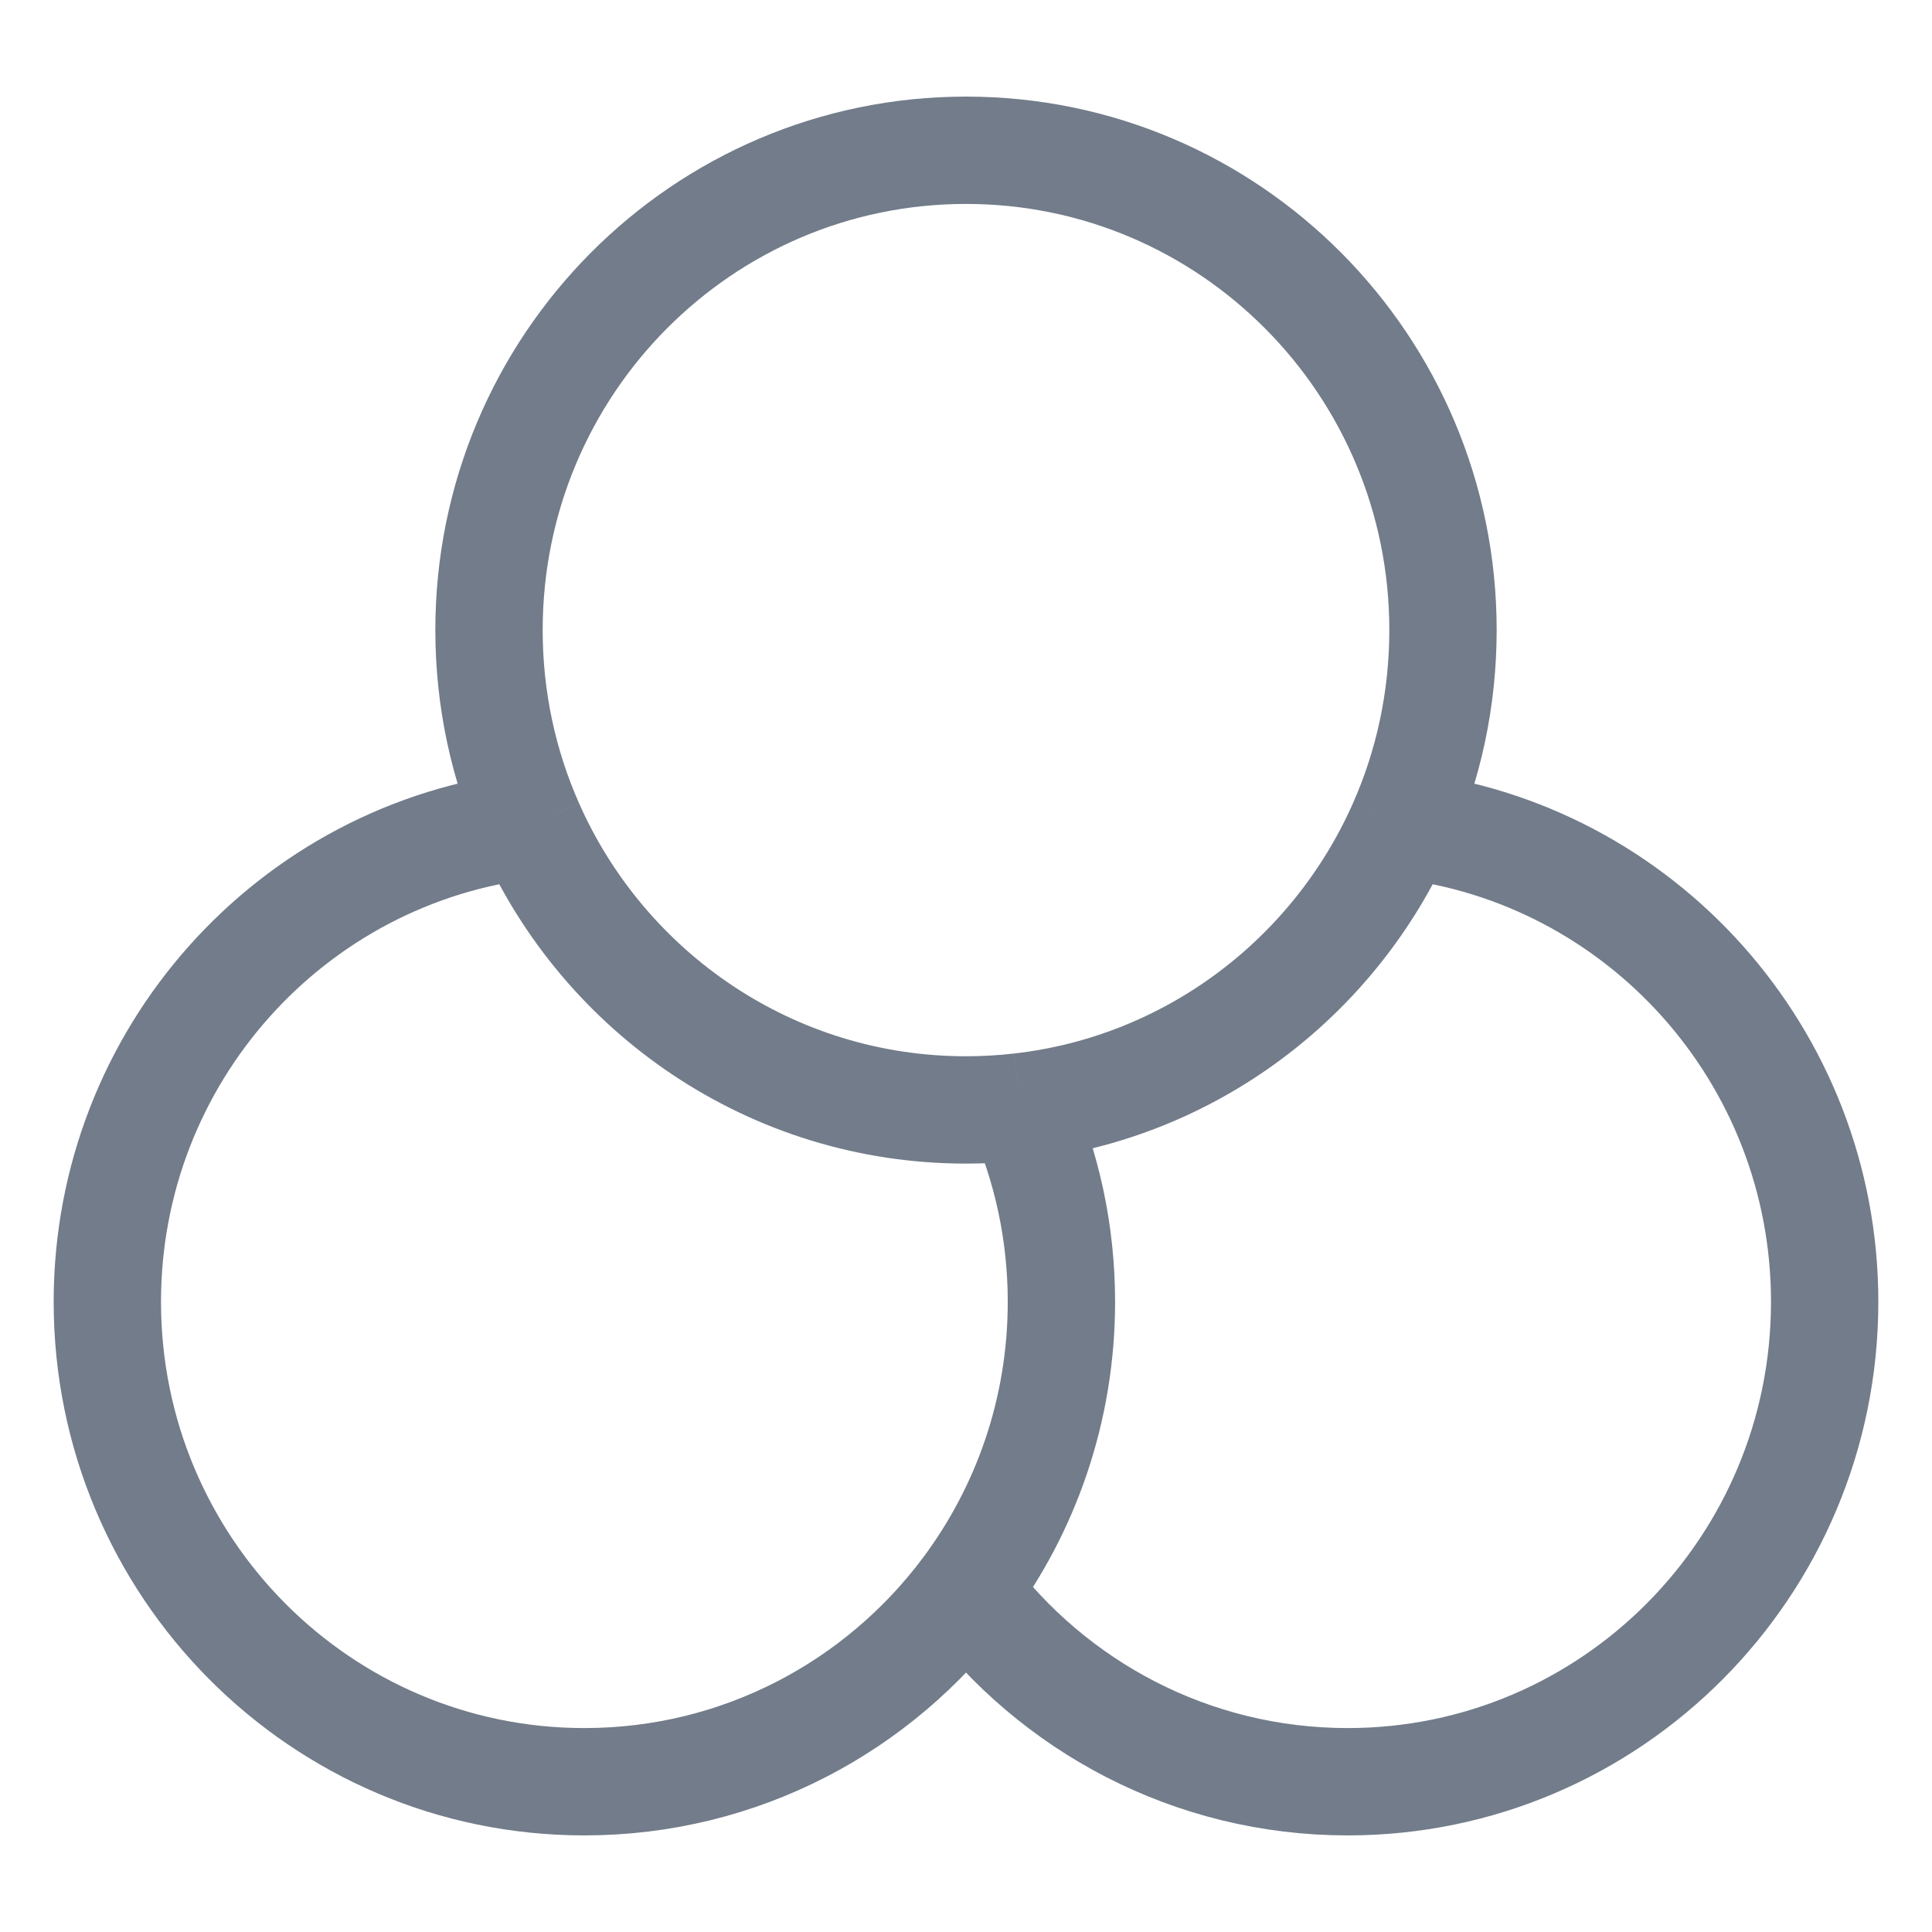 <svg width="18" height="18" viewBox="0 0 18 18" fill="none" xmlns="http://www.w3.org/2000/svg">
<path d="M4.938 7.687C2.722 7.94 1 9.833 1 12.129C1 14.598 2.99 16.6 5.444 16.6C6.898 16.6 8.189 15.898 9 14.812M4.938 7.687C5.63 9.251 7.189 10.341 9 10.341C9.171 10.341 9.34 10.331 9.506 10.312M4.938 7.687C4.692 7.132 4.556 6.517 4.556 5.87C4.556 3.401 6.545 1.4 9 1.4C11.455 1.4 13.444 3.401 13.444 5.87C13.444 6.517 13.308 7.132 13.062 7.687M9.506 10.312C9.752 10.867 9.889 11.482 9.889 12.129C9.889 13.136 9.558 14.065 9 14.812M9.506 10.312C11.098 10.131 12.435 9.103 13.062 7.687M13.062 7.687C15.278 7.94 17 9.833 17 12.129C17 14.598 15.01 16.6 12.556 16.6C11.102 16.6 9.811 15.898 9 14.812" stroke="#727C8A"/>
</svg>
